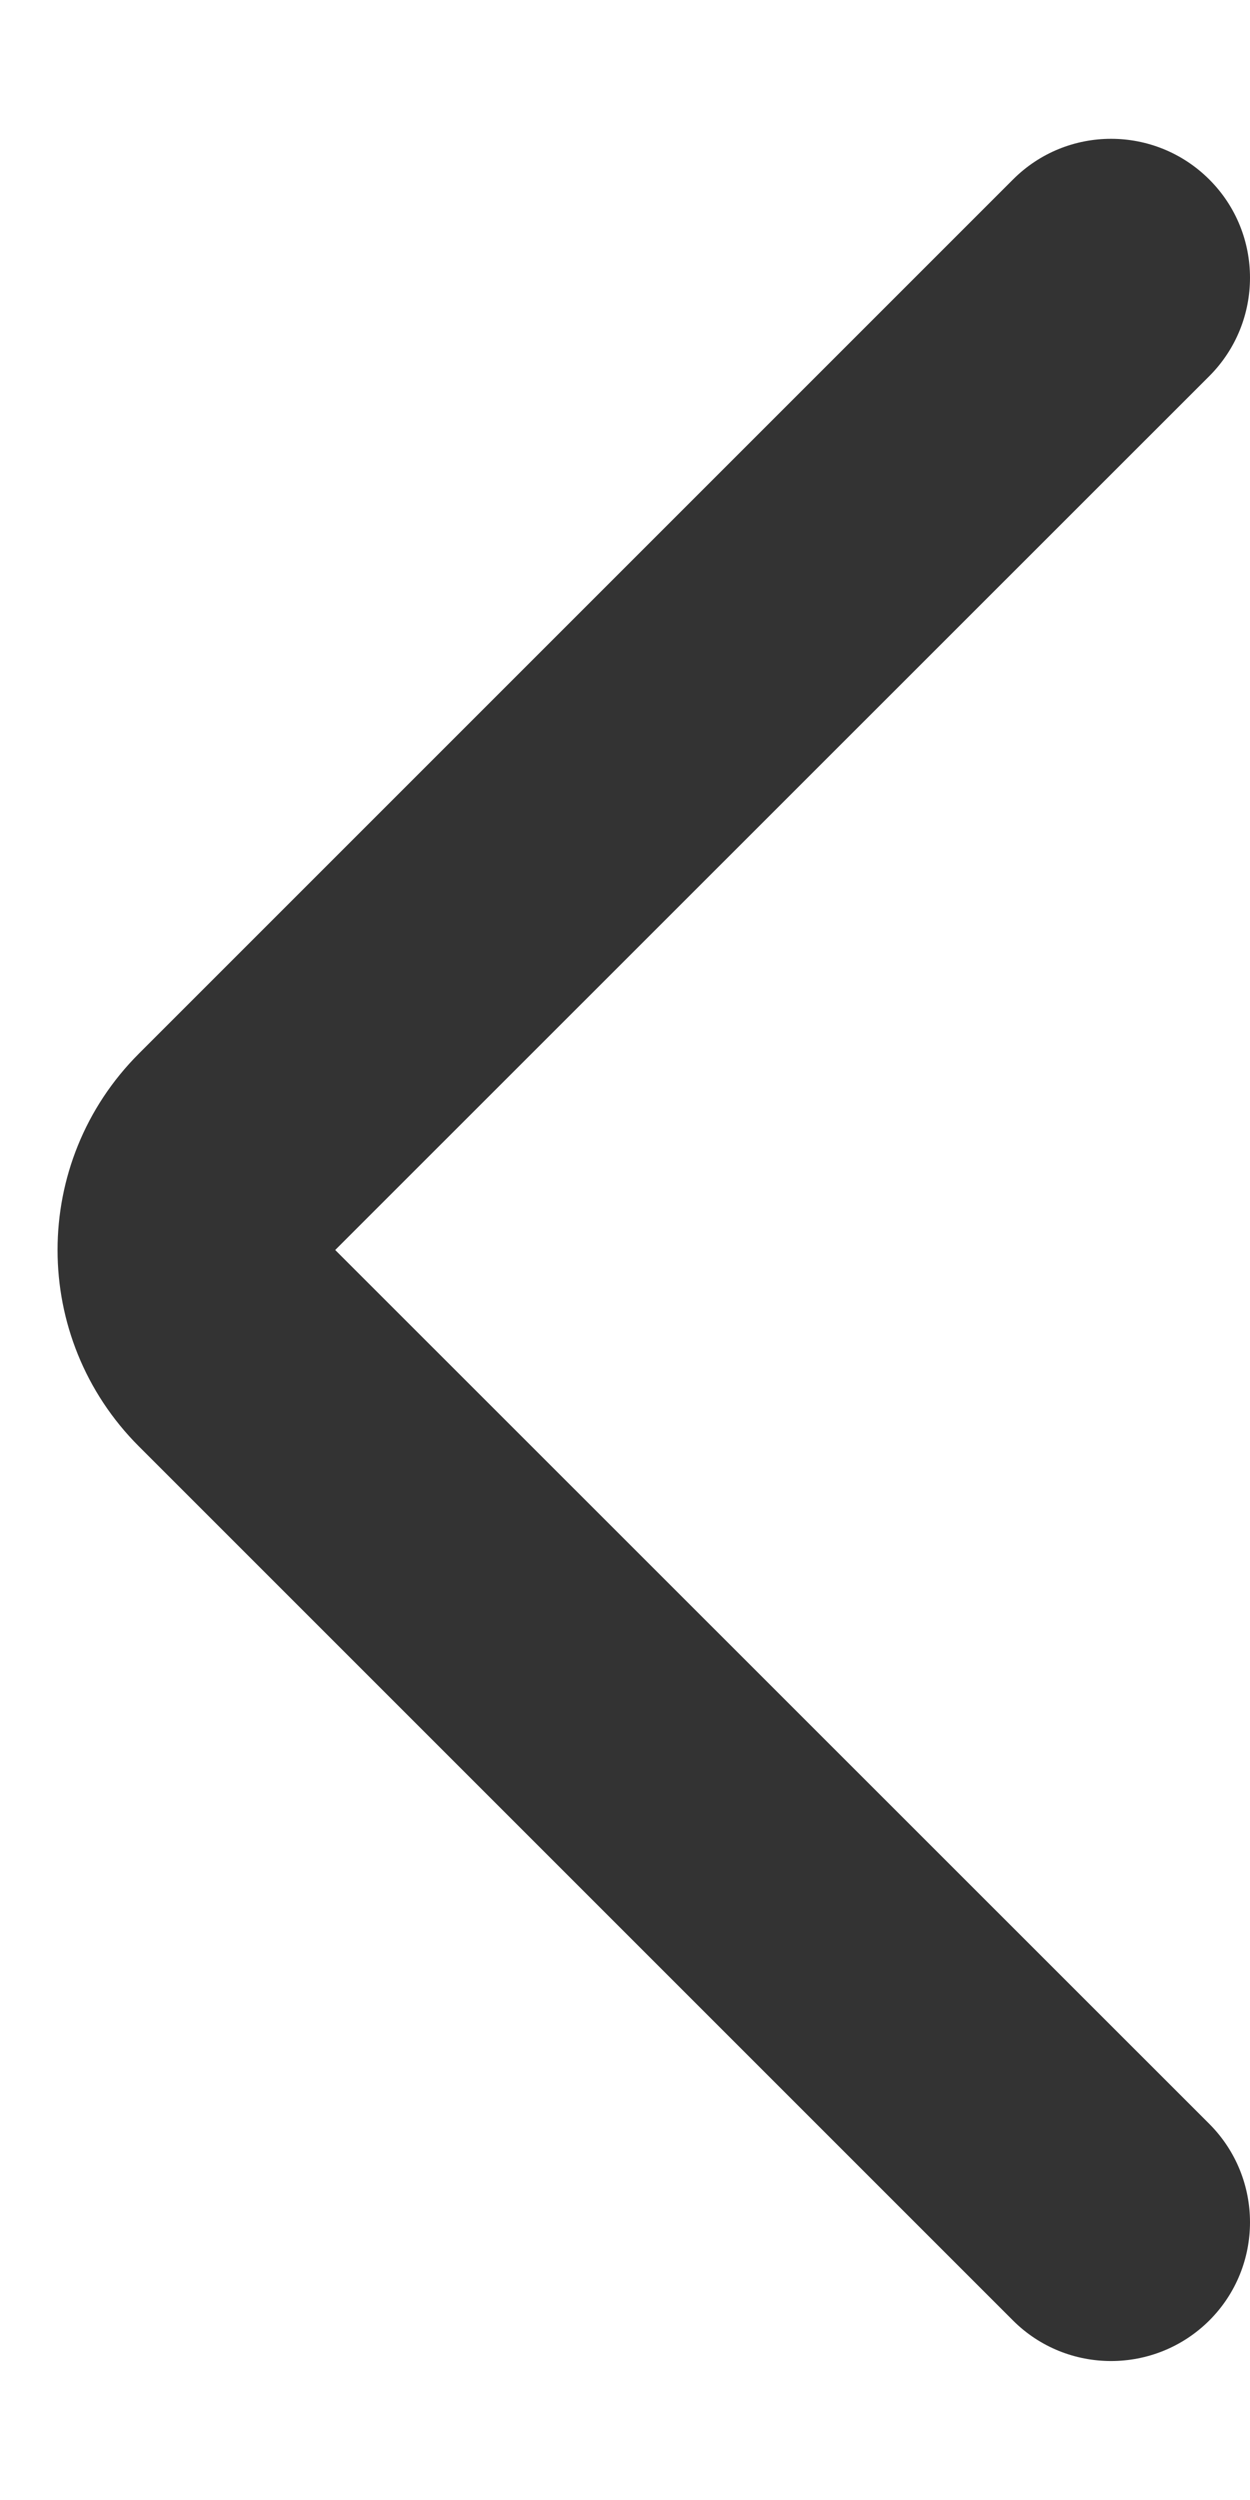 <svg width="6" height="12" viewBox="0 0 6 12" fill="none" xmlns="http://www.w3.org/2000/svg">
<path fill-rule="evenodd" clip-rule="evenodd" d="M5.805 11.138C6.065 10.878 6.065 10.456 5.805 10.195L1.609 6L5.805 1.805C6.065 1.544 6.065 1.122 5.805 0.862C5.544 0.601 5.122 0.601 4.862 0.862L0.667 5.057C0.146 5.578 0.146 6.422 0.667 6.943L4.862 11.138C5.122 11.398 5.544 11.398 5.805 11.138Z" fill="#333333"/>
</svg>
